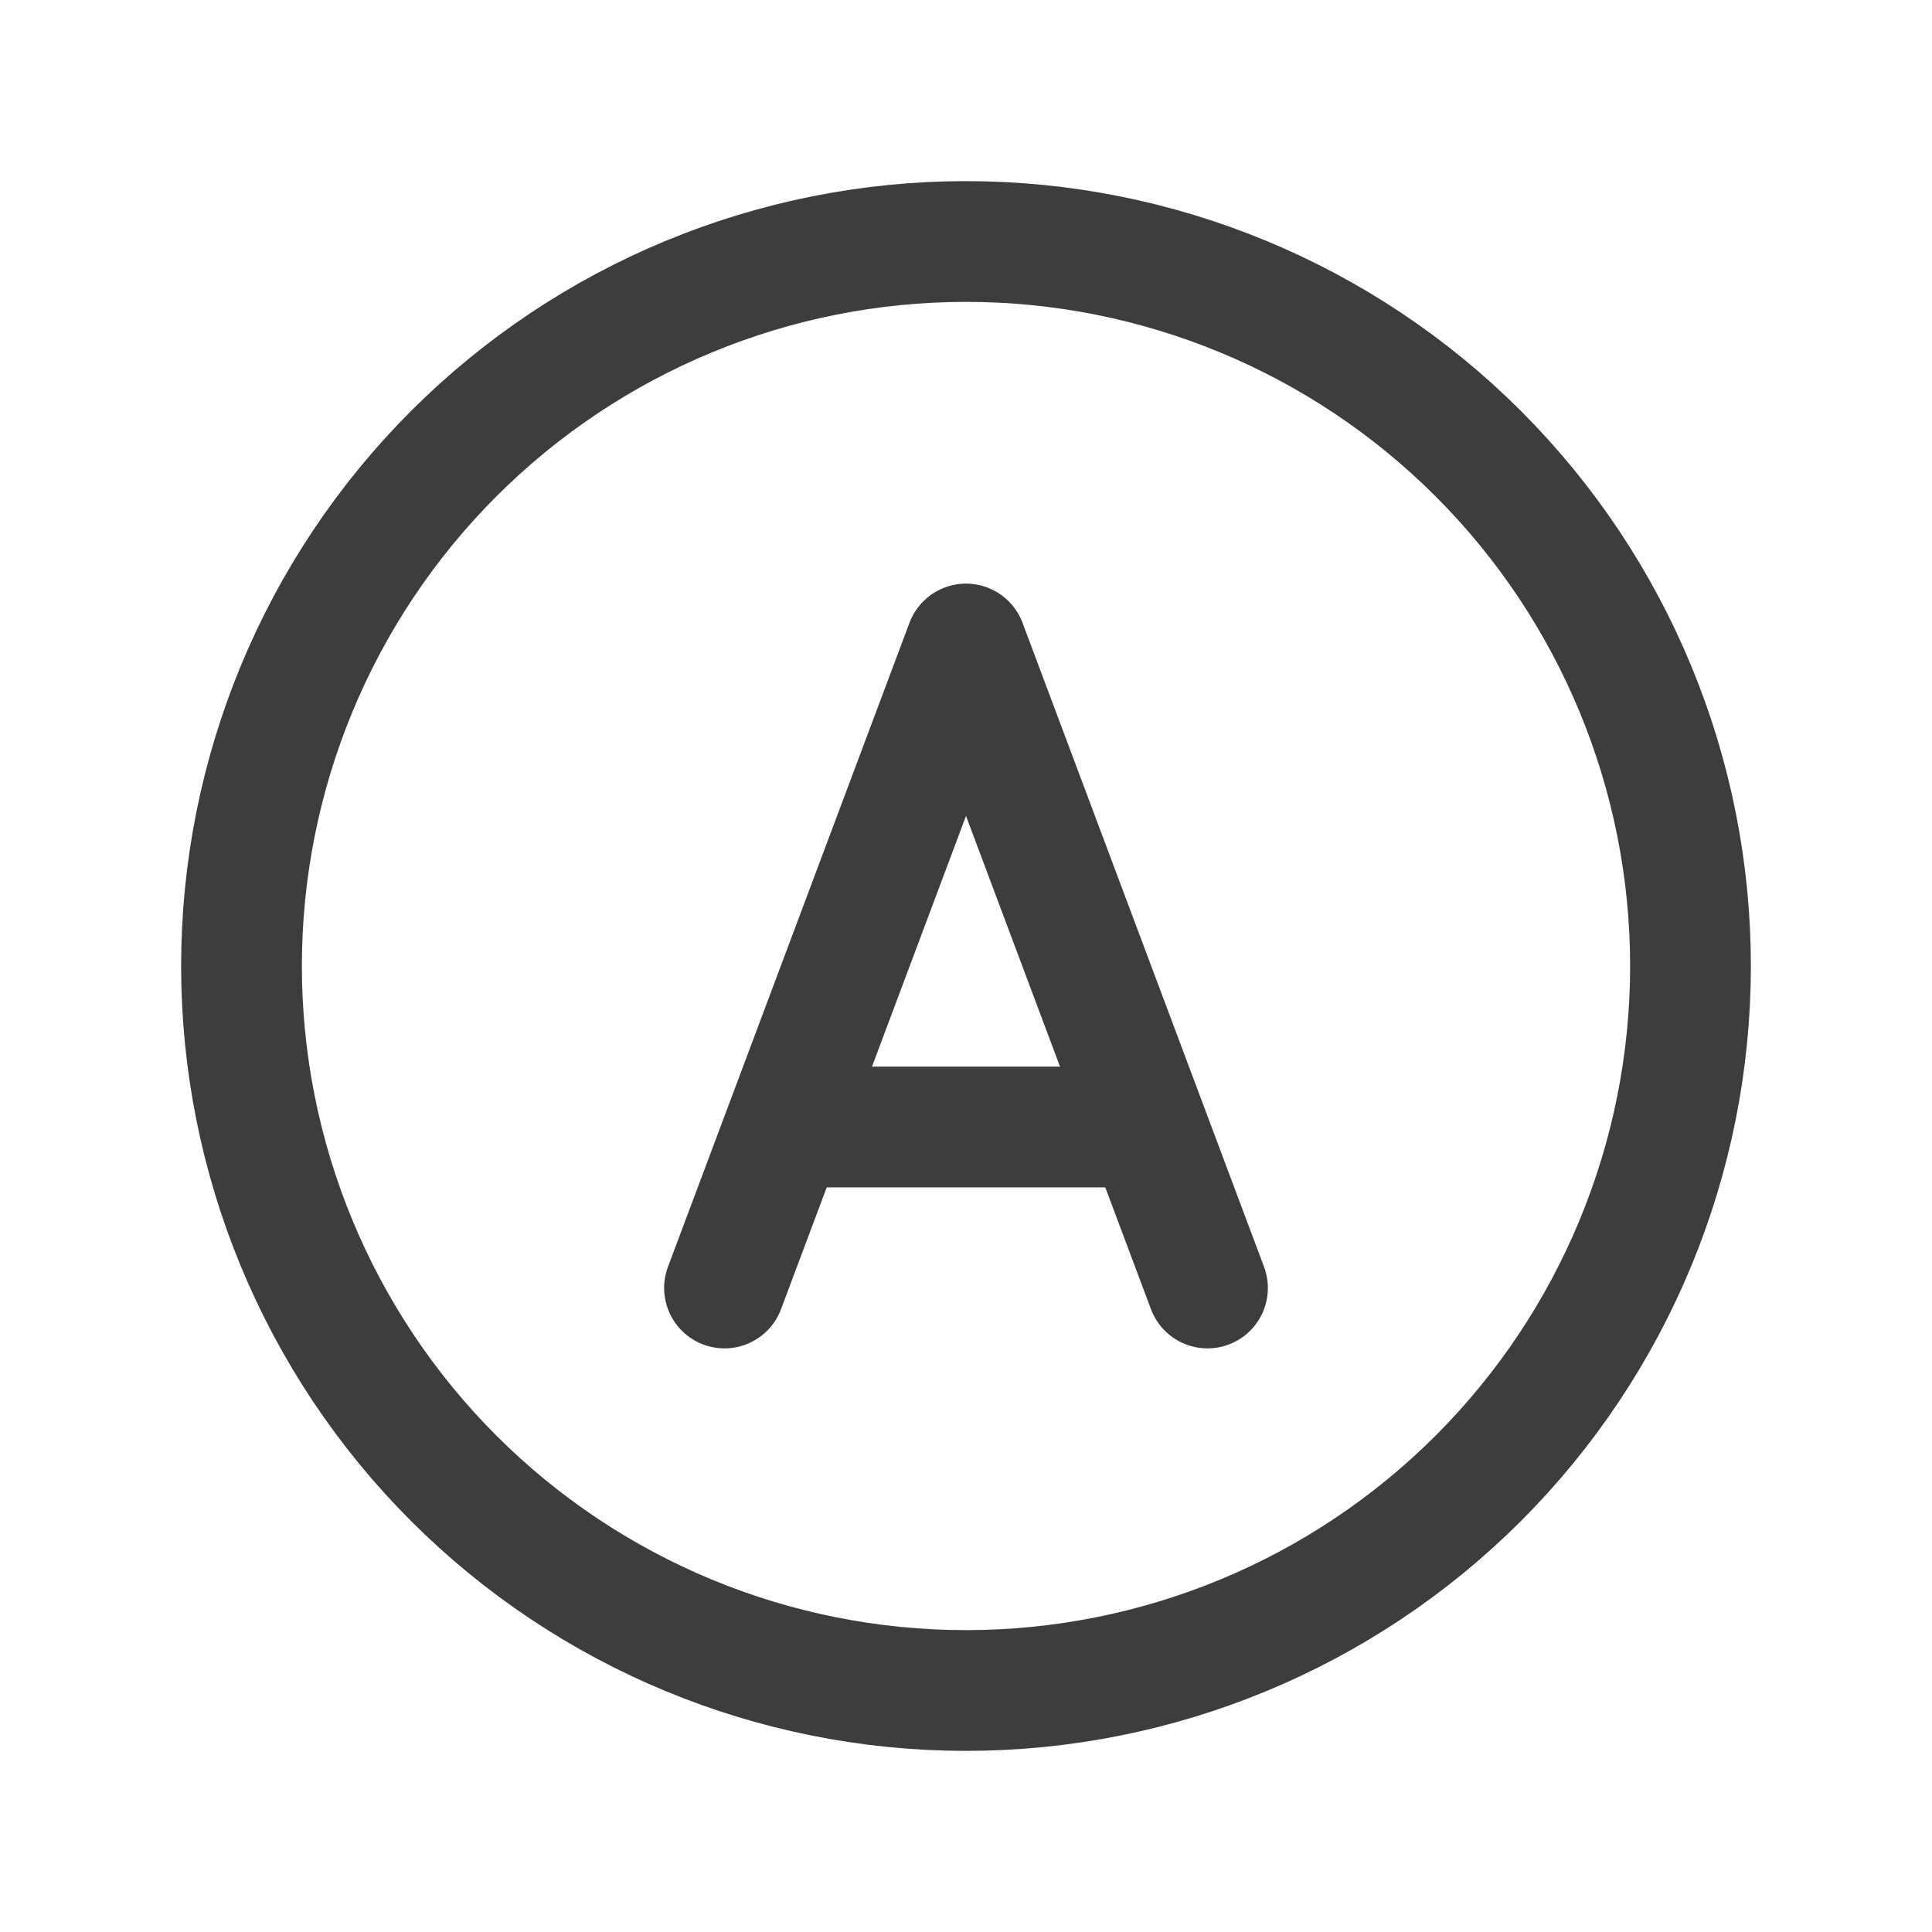 <svg width="24" height="24" viewBox="0 0 24 24" fill="none" xmlns="http://www.w3.org/2000/svg">
<path d="M12 21C14.387 21 16.676 20.052 18.364 18.364C20.052 16.676 21 14.387 21 12C21 9.613 20.052 7.324 18.364 5.636C16.676 3.948 14.387 3 12 3C9.613 3 7.324 3.948 5.636 5.636C3.948 7.324 3 9.613 3 12C3 14.387 3.948 16.676 5.636 18.364C7.324 20.052 9.613 21 12 21V21Z" stroke="#3D3D3D" stroke-width="1.5" stroke-linecap="round" stroke-linejoin="round"/>
<path d="M15 16L12 8L9 16" stroke="#3D3D3D" stroke-width="1.5" stroke-linecap="round" stroke-linejoin="round"/>
<path d="M14 14H10" stroke="#3D3D3D" stroke-width="1.5" stroke-linecap="round" stroke-linejoin="round"/>
</svg>
